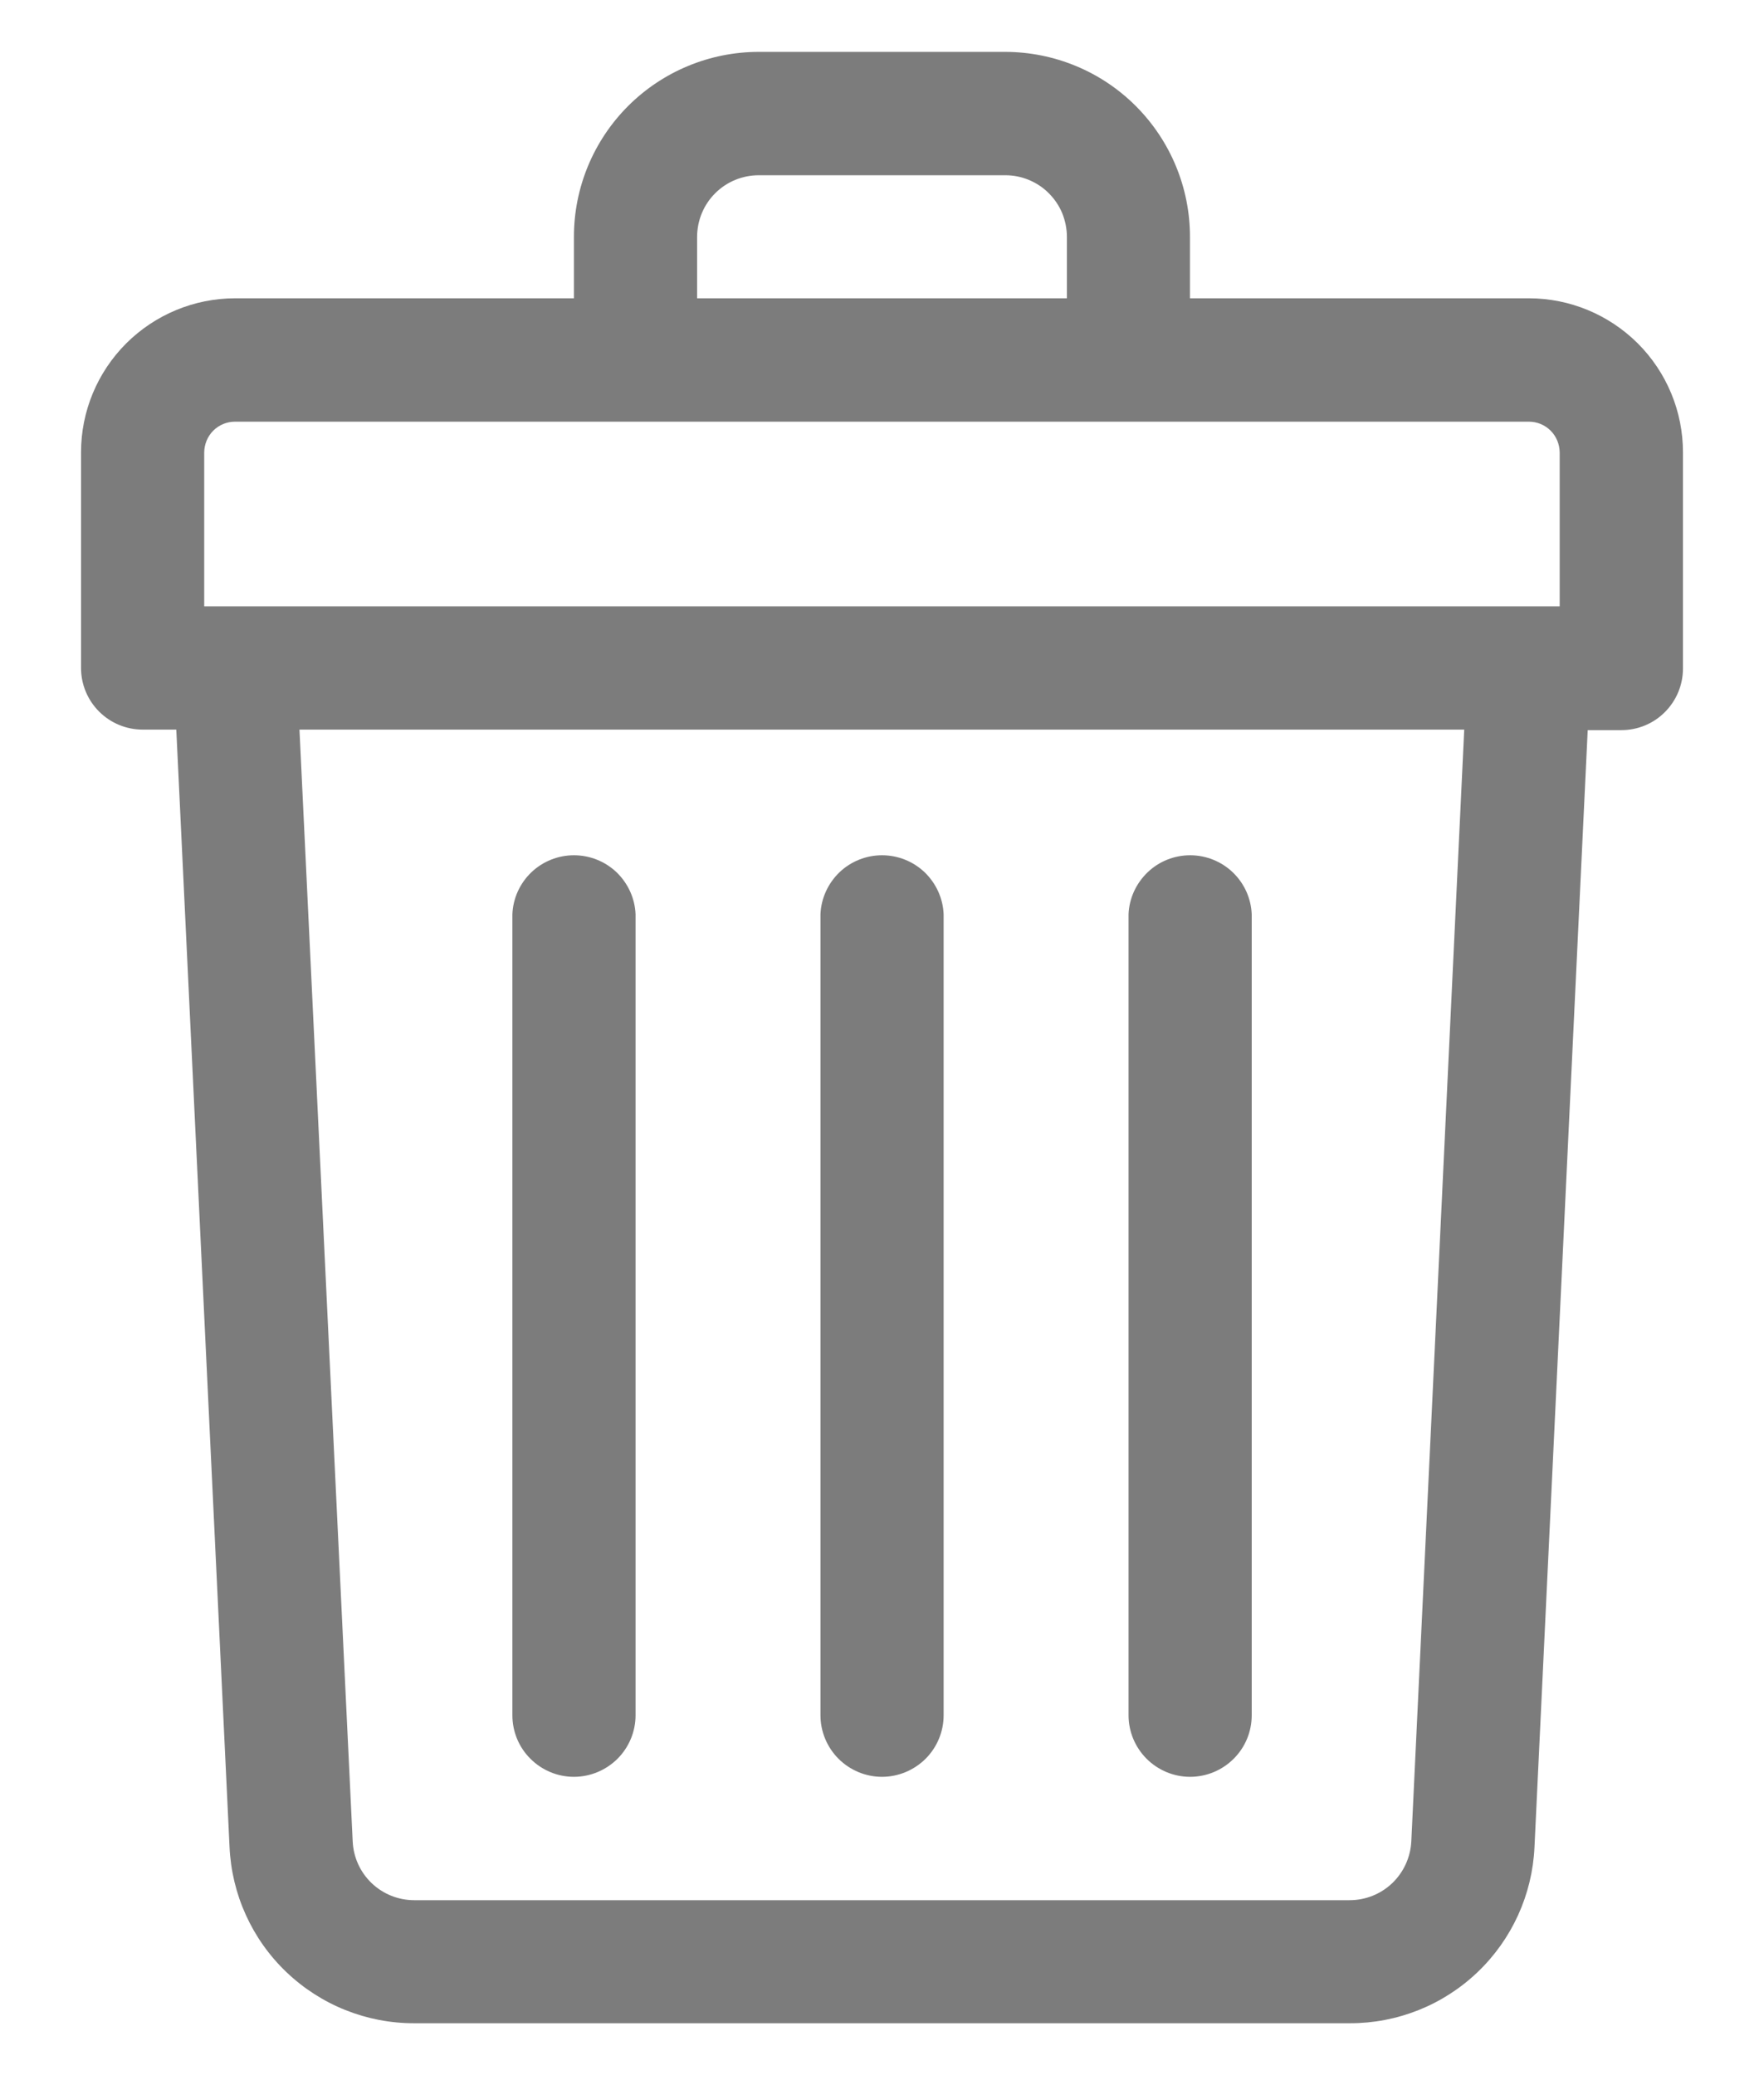 <svg width="17" height="20" viewBox="0 0 17 20" fill="none" xmlns="http://www.w3.org/2000/svg">
<path d="M14.734 2.875H11.468V2.282C11.468 1.809 11.28 1.357 10.947 1.023C10.613 0.688 10.16 0.501 9.688 0.5H7.313C6.84 0.5 6.387 0.688 6.053 1.022C5.719 1.356 5.531 1.809 5.531 2.282V2.875H2.266C1.872 2.875 1.495 3.032 1.216 3.31C0.938 3.588 0.781 3.965 0.781 4.359V6.438C0.781 6.595 0.843 6.746 0.955 6.858C1.066 6.969 1.217 7.032 1.375 7.032H1.699L2.212 17.798C2.232 18.257 2.428 18.69 2.76 19.007C3.092 19.324 3.533 19.501 3.992 19.5H13.008C13.466 19.501 13.907 19.325 14.238 19.009C14.57 18.693 14.767 18.261 14.788 17.804L15.301 7.037H15.625C15.783 7.037 15.934 6.975 16.045 6.863C16.156 6.752 16.219 6.601 16.219 6.444V4.359C16.219 3.965 16.062 3.588 15.784 3.31C15.505 3.032 15.128 2.875 14.734 2.875ZM6.718 2.282C6.719 2.124 6.781 1.973 6.893 1.862C7.004 1.751 7.155 1.689 7.313 1.689H9.688C9.766 1.689 9.843 1.704 9.915 1.734C9.987 1.764 10.053 1.807 10.108 1.863C10.163 1.918 10.207 1.983 10.237 2.055C10.266 2.128 10.282 2.205 10.282 2.283V2.875H6.718V2.282ZM1.968 4.36C1.969 4.282 2 4.206 2.055 4.151C2.111 4.095 2.186 4.064 2.265 4.064H14.734C14.813 4.064 14.888 4.095 14.944 4.151C14.999 4.206 15.03 4.282 15.031 4.36V5.844H1.968V4.36ZM13.601 17.748C13.593 17.9 13.528 18.044 13.417 18.15C13.307 18.255 13.16 18.314 13.007 18.314H3.992C3.839 18.314 3.692 18.255 3.582 18.15C3.471 18.044 3.406 17.9 3.399 17.748L2.886 7.032H14.111L13.601 17.748Z" fill="#7C7C7C"/>
<path d="M8.5 17.125C8.657 17.125 8.808 17.062 8.92 16.951C9.031 16.84 9.094 16.689 9.094 16.532V8.812C9.088 8.659 9.022 8.515 8.912 8.408C8.801 8.302 8.654 8.243 8.5 8.243C8.347 8.243 8.2 8.302 8.089 8.408C7.979 8.515 7.913 8.659 7.907 8.812V16.532C7.907 16.689 7.97 16.84 8.081 16.951C8.192 17.062 8.343 17.125 8.5 17.125Z" fill="#7C7C7C"/>
<path d="M11.469 17.125C11.627 17.125 11.778 17.062 11.889 16.951C12.001 16.84 12.063 16.689 12.063 16.532V8.812C12.057 8.659 11.992 8.515 11.881 8.408C11.77 8.302 11.623 8.243 11.47 8.243C11.316 8.243 11.169 8.302 11.059 8.408C10.948 8.515 10.882 8.659 10.876 8.812V16.532C10.876 16.689 10.939 16.84 11.05 16.951C11.161 17.062 11.312 17.125 11.469 17.125Z" fill="#7C7C7C"/>
<path d="M5.531 17.125C5.688 17.125 5.839 17.062 5.951 16.951C6.062 16.84 6.125 16.689 6.125 16.532V8.812C6.119 8.659 6.053 8.515 5.943 8.408C5.832 8.302 5.685 8.243 5.531 8.243C5.378 8.243 5.231 8.302 5.12 8.408C5.009 8.515 4.944 8.659 4.938 8.812V16.532C4.938 16.689 5 16.84 5.112 16.951C5.223 17.062 5.373 17.125 5.531 17.125Z" fill="#7C7C7C"/>
</svg>
